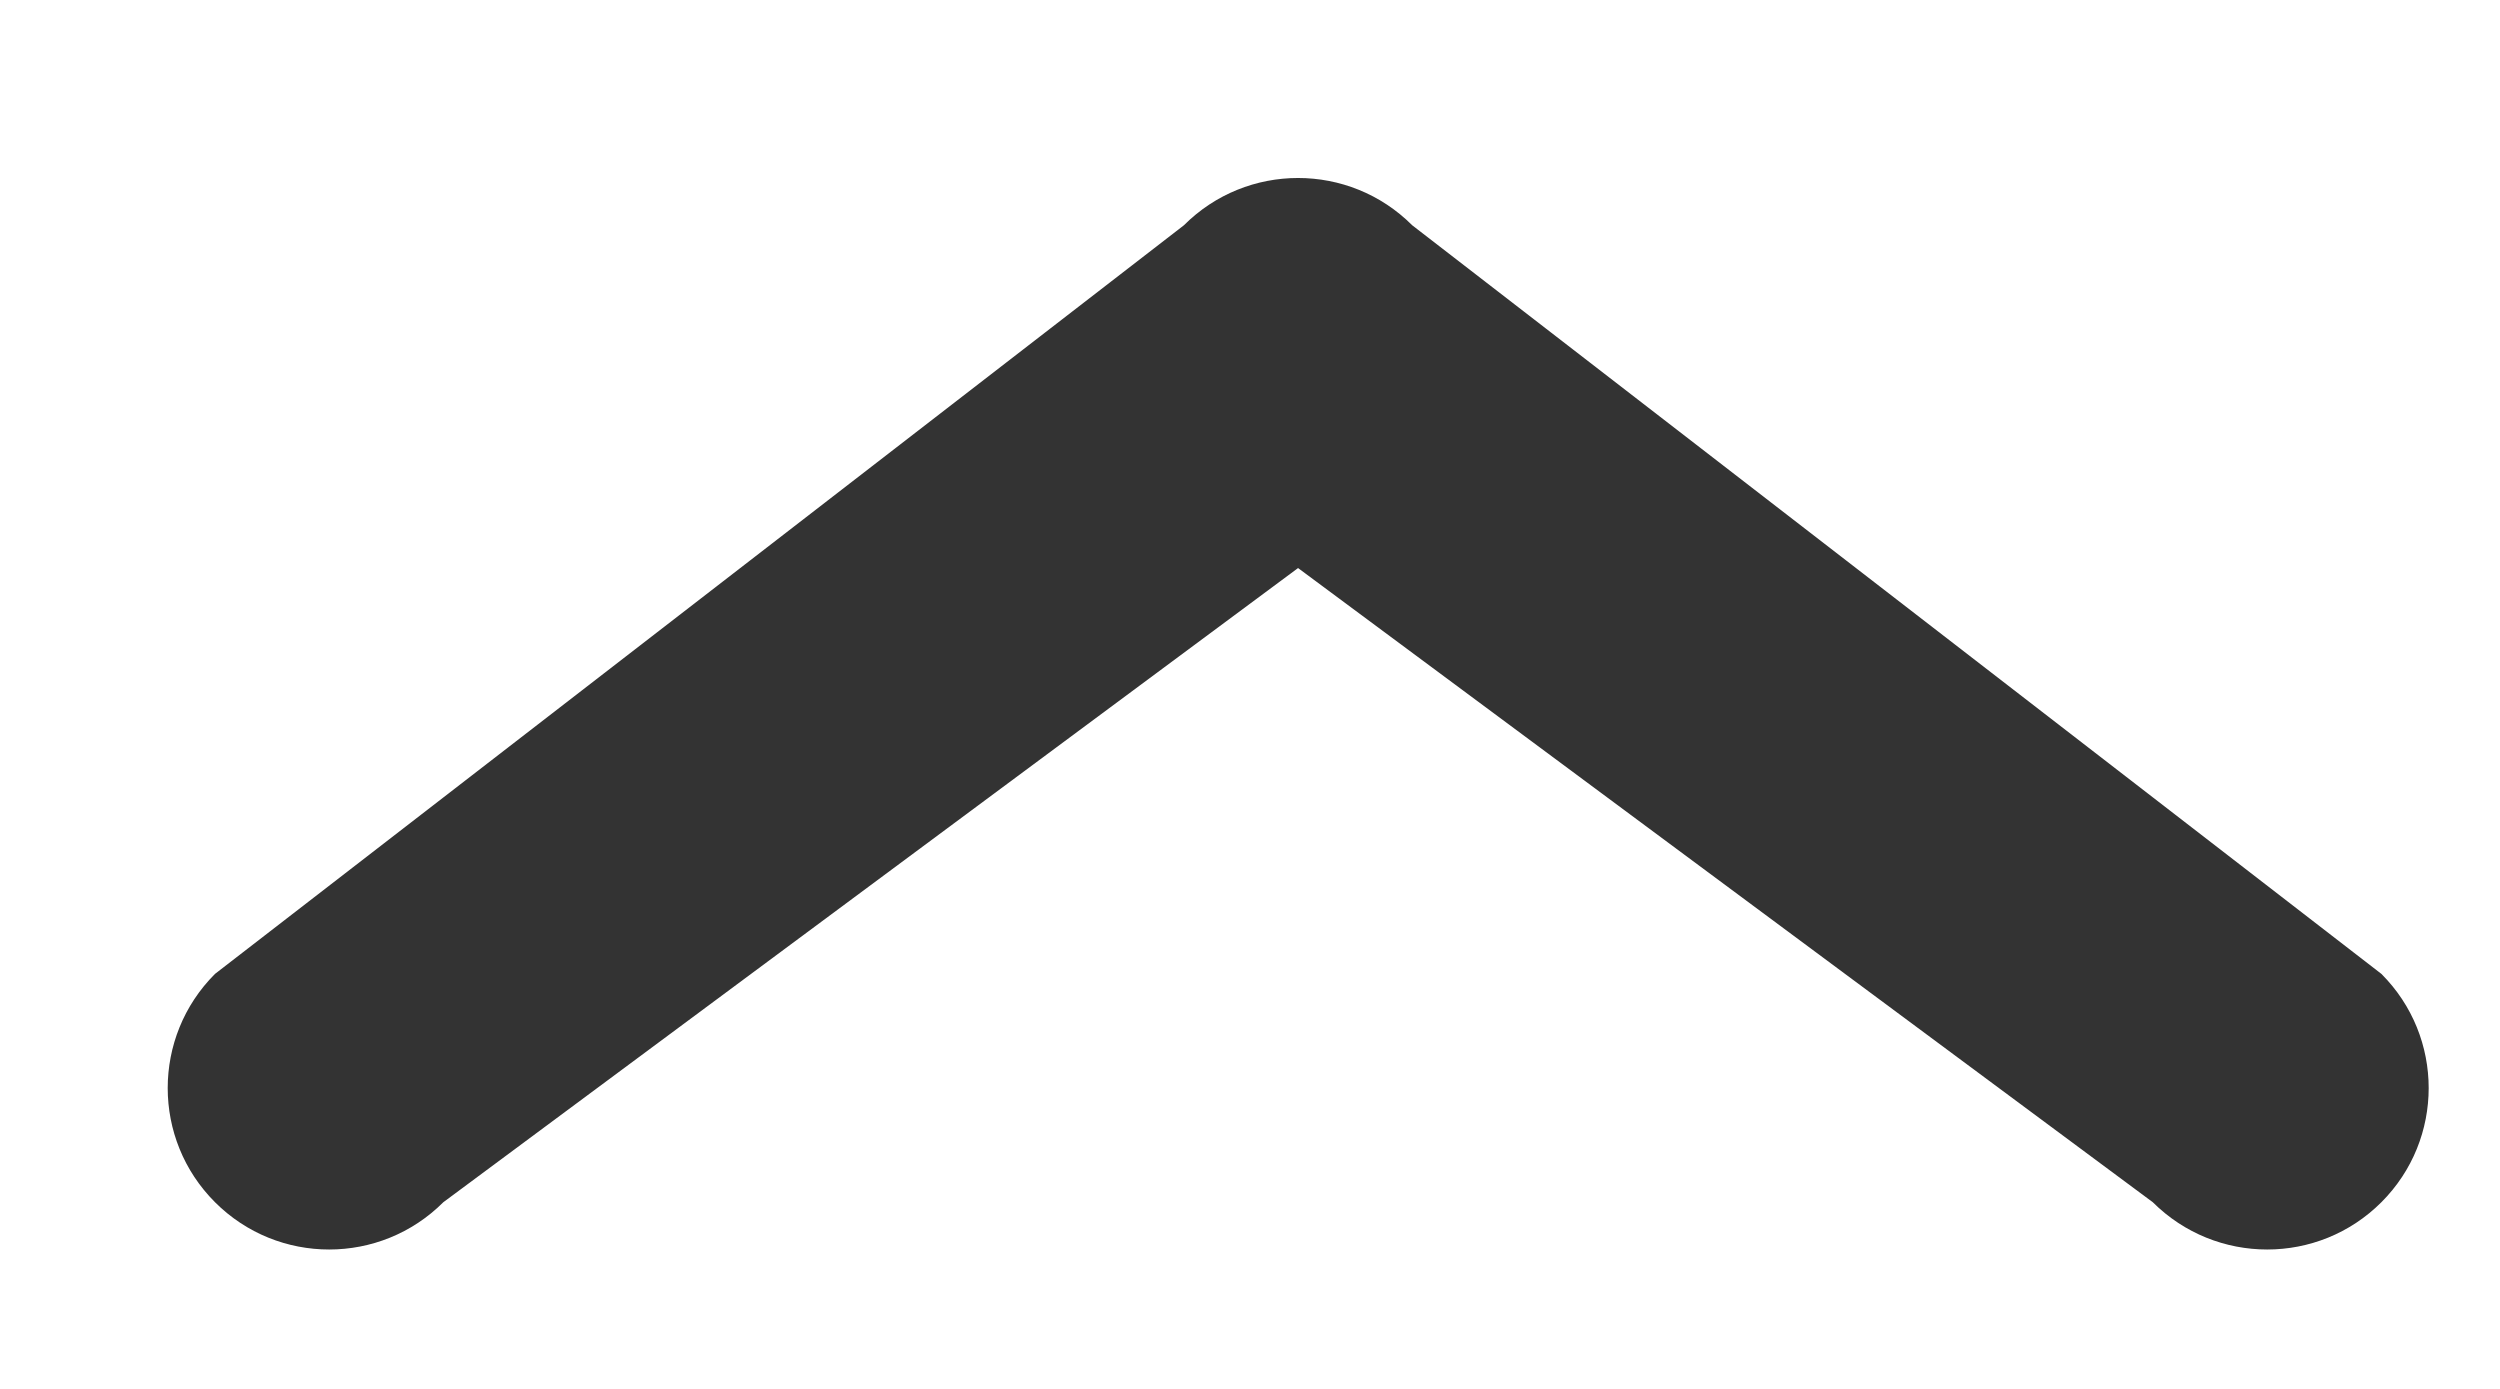 <svg xmlns="http://www.w3.org/2000/svg" width="9" height="5" viewBox="0 0 9 5">
    <g fill="none" fill-rule="evenodd">
        <g fill="#333" fill-rule="nonzero">
            <g>
                <path d="M520.198 334.57l-2.283 3.077c-.227.227-.227.595 0 .822.227.227.595.227.822 0l2.695-3.488c.227-.227.227-.595 0-.822l-2.695-3.489c-.227-.227-.595-.227-.822 0-.227.227-.227.595 0 .823l2.283 3.077z" transform="translate(-825 -566) translate(310 234) scale(1 -1) rotate(90 854.243 0)"/>
            </g>
        </g>
    </g>
</svg>
